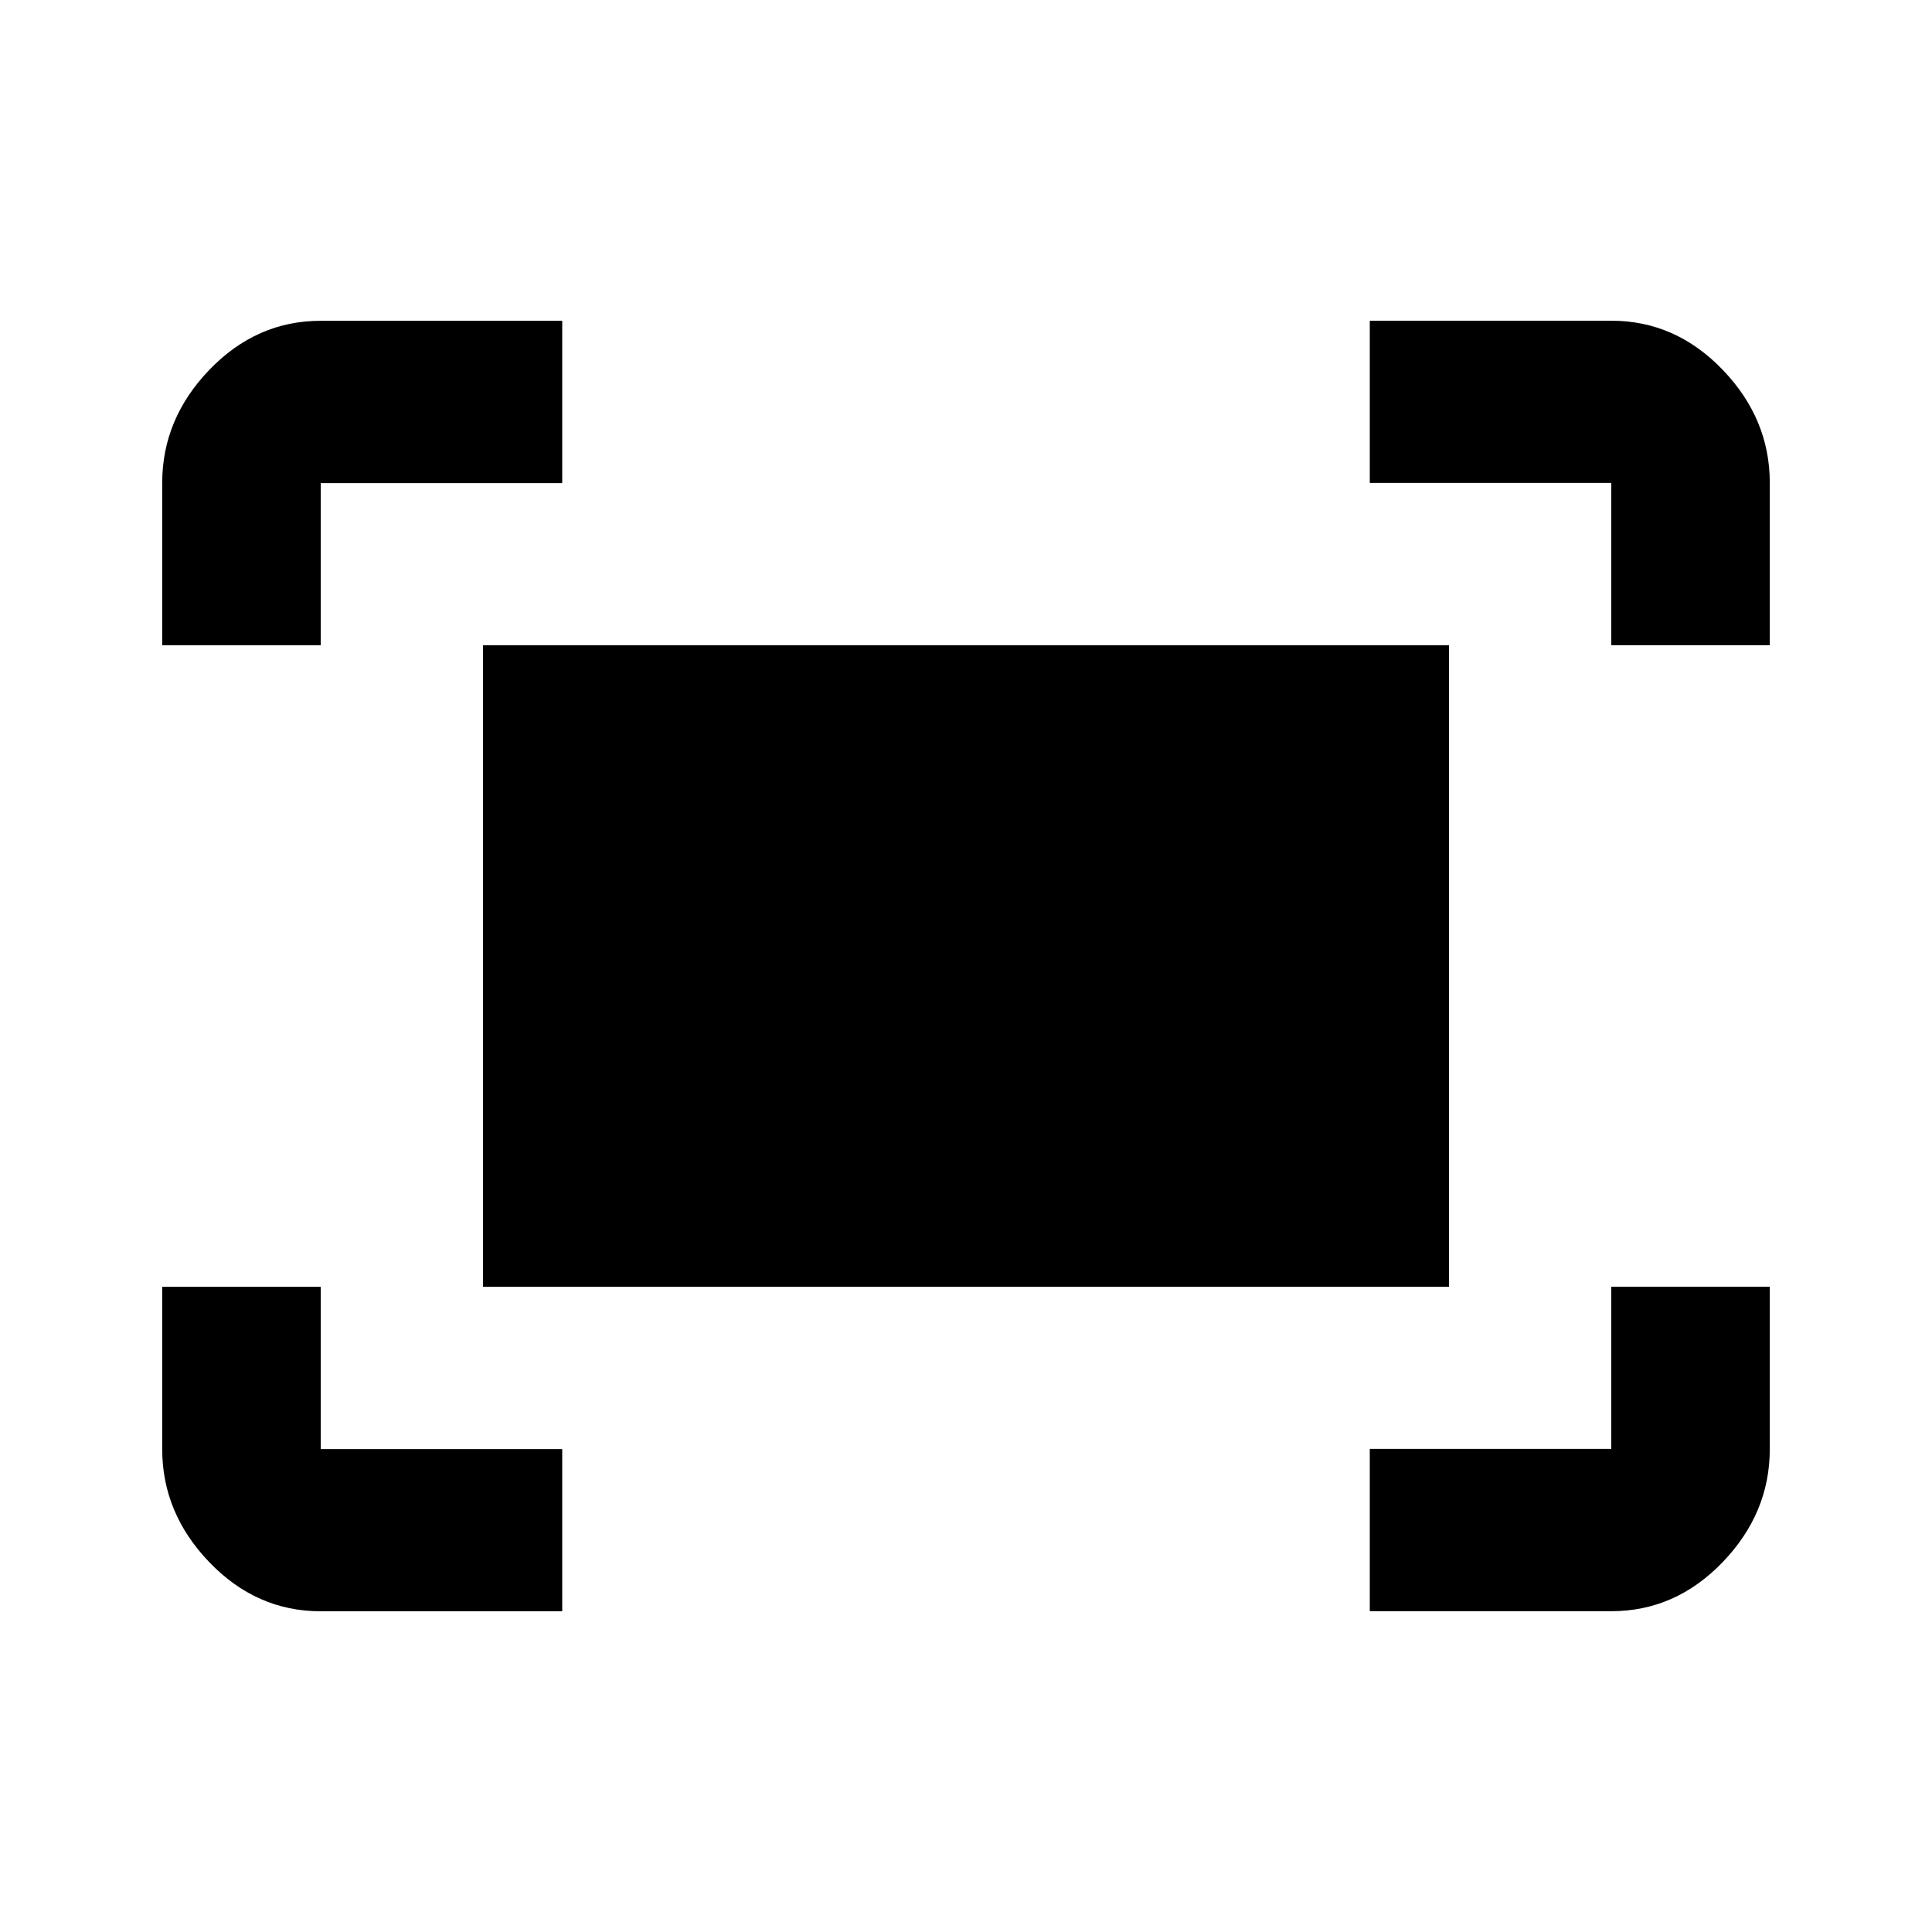 <svg xmlns="http://www.w3.org/2000/svg" class="ijs-icon__svg" width="200" height="200" viewBox="0 0 24 24"><path d="M18 8.016v7.969h-12v-7.969h12zM6.984 18v2.016h-3q-0.797 0-1.383-0.609t-0.586-1.406v-2.016h1.969v2.016h3zM20.016 15.984h1.969v2.016q0 0.797-0.586 1.406t-1.383 0.609h-3v-2.016h3v-2.016zM3.984 8.016h-1.969v-2.016q0-0.797 0.586-1.406t1.383-0.609h3v2.016h-3v2.016zM17.016 3.984h3q0.797 0 1.383 0.609t0.586 1.406v2.016h-1.969v-2.016h-3v-2.016z"></path></svg>